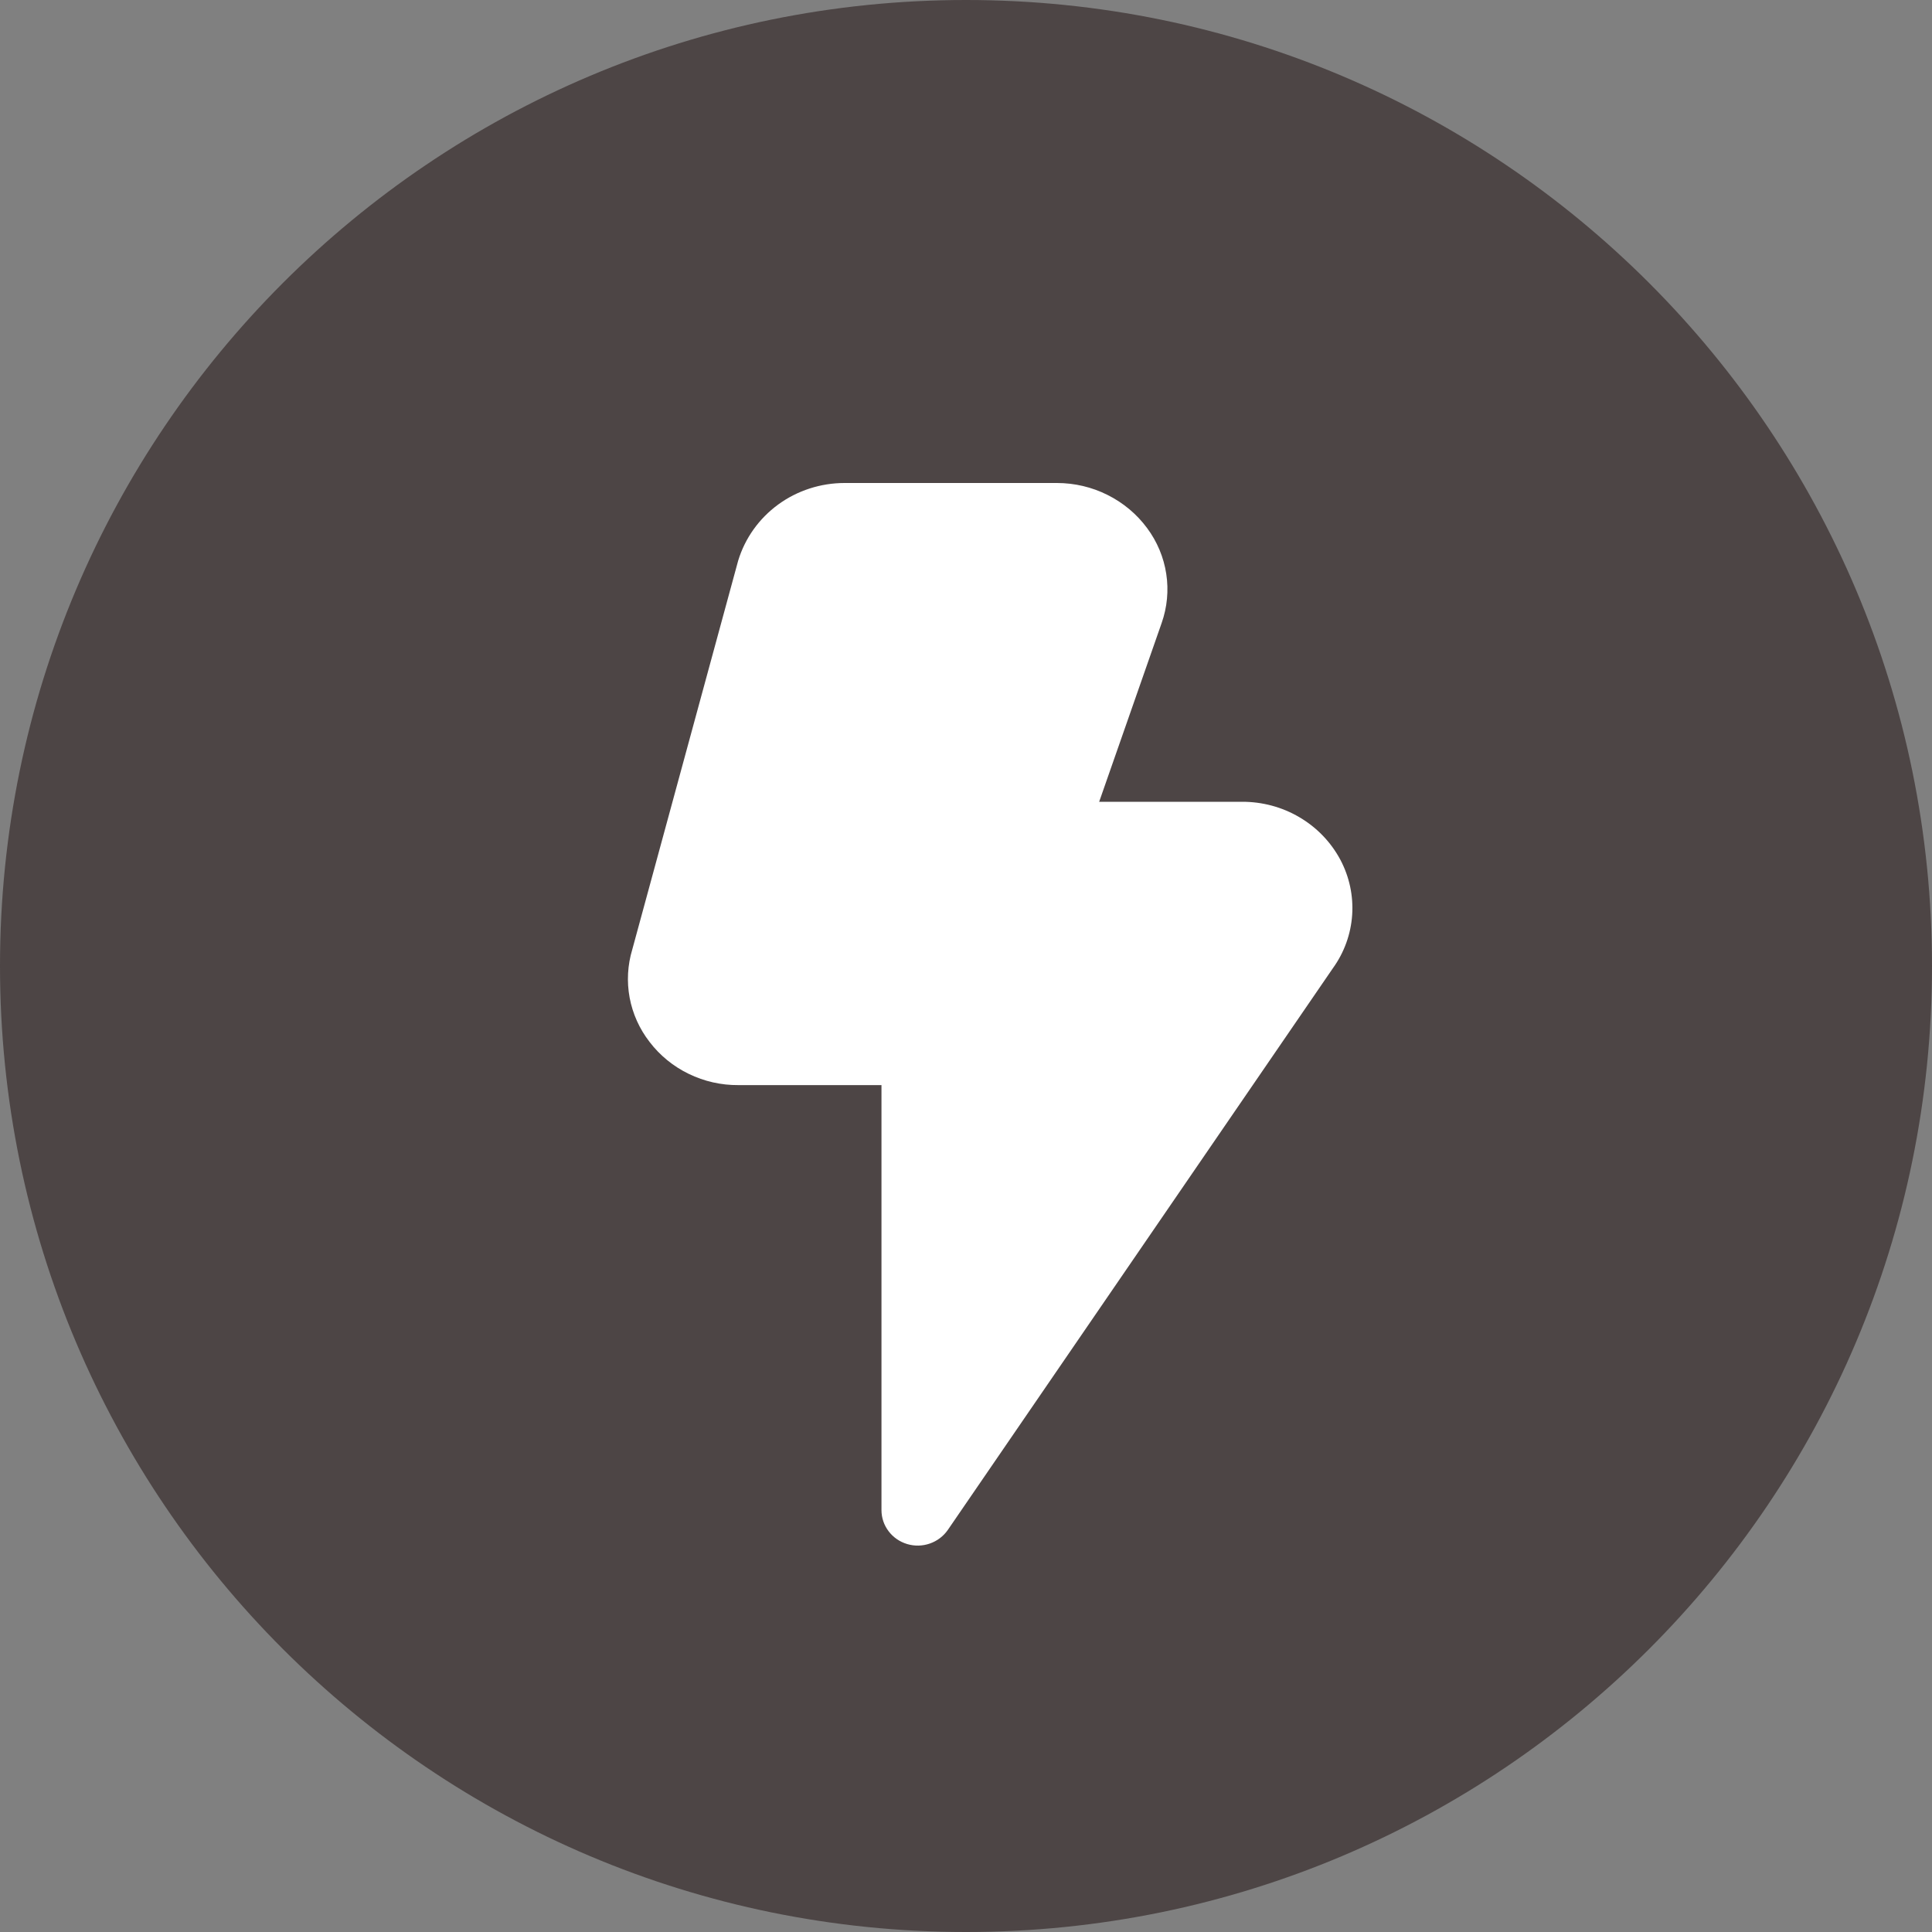 <svg width="40" height="40" viewBox="0 0 40 40" fill="none" xmlns="http://www.w3.org/2000/svg">
<rect x="0" y="0" width="40" height="40" fill="#808080" stroke="none"/>
<path d="M40 20C40 31.046 31.046 40 20 40C8.954 40 0 31.046 0 20C0 8.954 8.954 0 20 0C31.046 0 40 8.954 40 20Z" fill="#4D4545"/>
<path d="M27.75 17.799C27.555 17.435 27.263 17.131 26.903 16.92C26.544 16.708 26.132 16.598 25.712 16.6H22.757L24.05 12.901C24.165 12.574 24.199 12.224 24.146 11.881C24.094 11.539 23.958 11.214 23.75 10.934C23.536 10.644 23.255 10.409 22.93 10.247C22.606 10.084 22.246 10 21.881 10H17.486C16.991 10 16.508 10.156 16.111 10.446C15.714 10.736 15.424 11.144 15.283 11.608L13.091 19.657C12.993 19.981 12.974 20.323 13.036 20.656C13.098 20.988 13.239 21.302 13.448 21.571C13.661 21.851 13.939 22.078 14.259 22.233C14.579 22.389 14.932 22.469 15.289 22.466H18.25V31.266C18.25 31.424 18.302 31.577 18.398 31.703C18.493 31.829 18.628 31.922 18.782 31.968C18.936 32.014 19.101 32.01 19.252 31.957C19.404 31.904 19.534 31.805 19.624 31.675L27.596 20.046C27.83 19.722 27.968 19.34 27.995 18.944C28.022 18.547 27.937 18.151 27.75 17.799Z" fill="white"/>
</svg>
